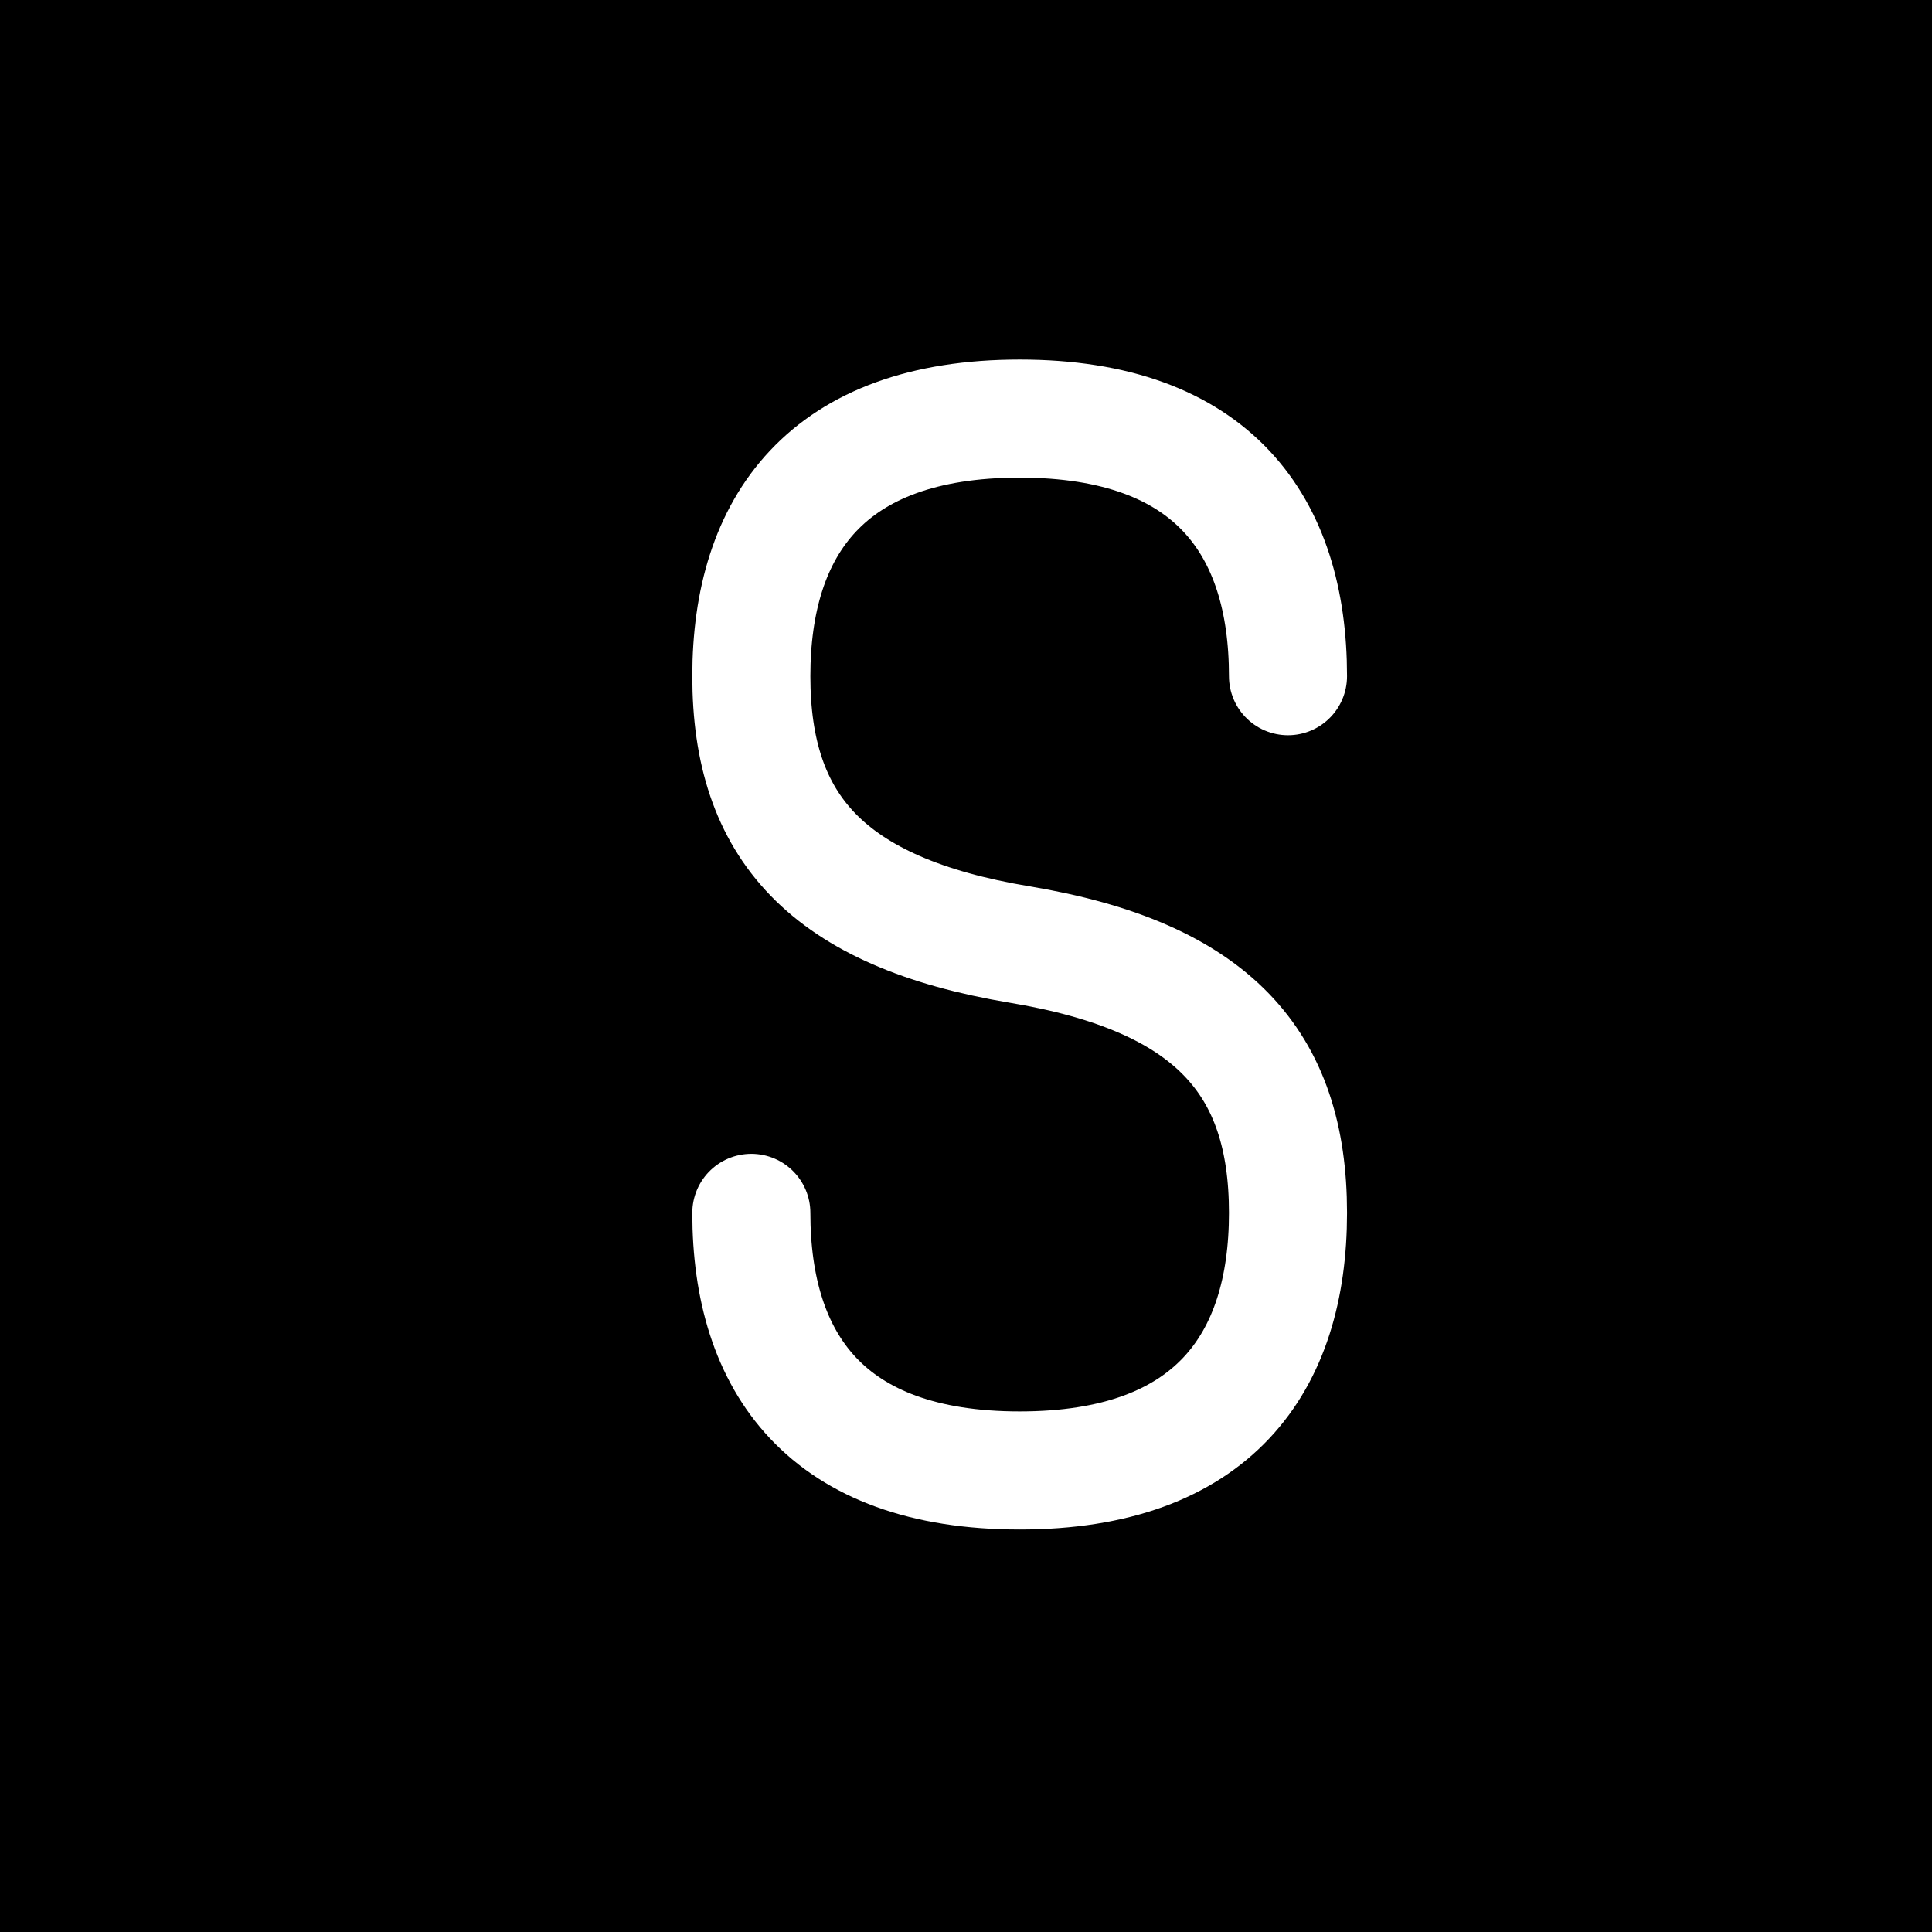 <svg width="180" height="180" viewBox="0 0 180 180" fill="none" xmlns="http://www.w3.org/2000/svg">
  <!-- Fond noir -->
  <rect width="180" height="180" fill="#000000"/>
  
  <!-- Lettre S centrée en blanc -->
  <path d="M70 113 C70 127 77 137 95 137 C113 137 120 127 120 113 C120 99 113 91 95 88 C77 85 70 77 70 63 C70 49 77 39 95 39 C113 39 120 49 120 63" 
        stroke="white" 
        stroke-width="11" 
        stroke-linecap="round" 
        fill="none"/>
</svg>
